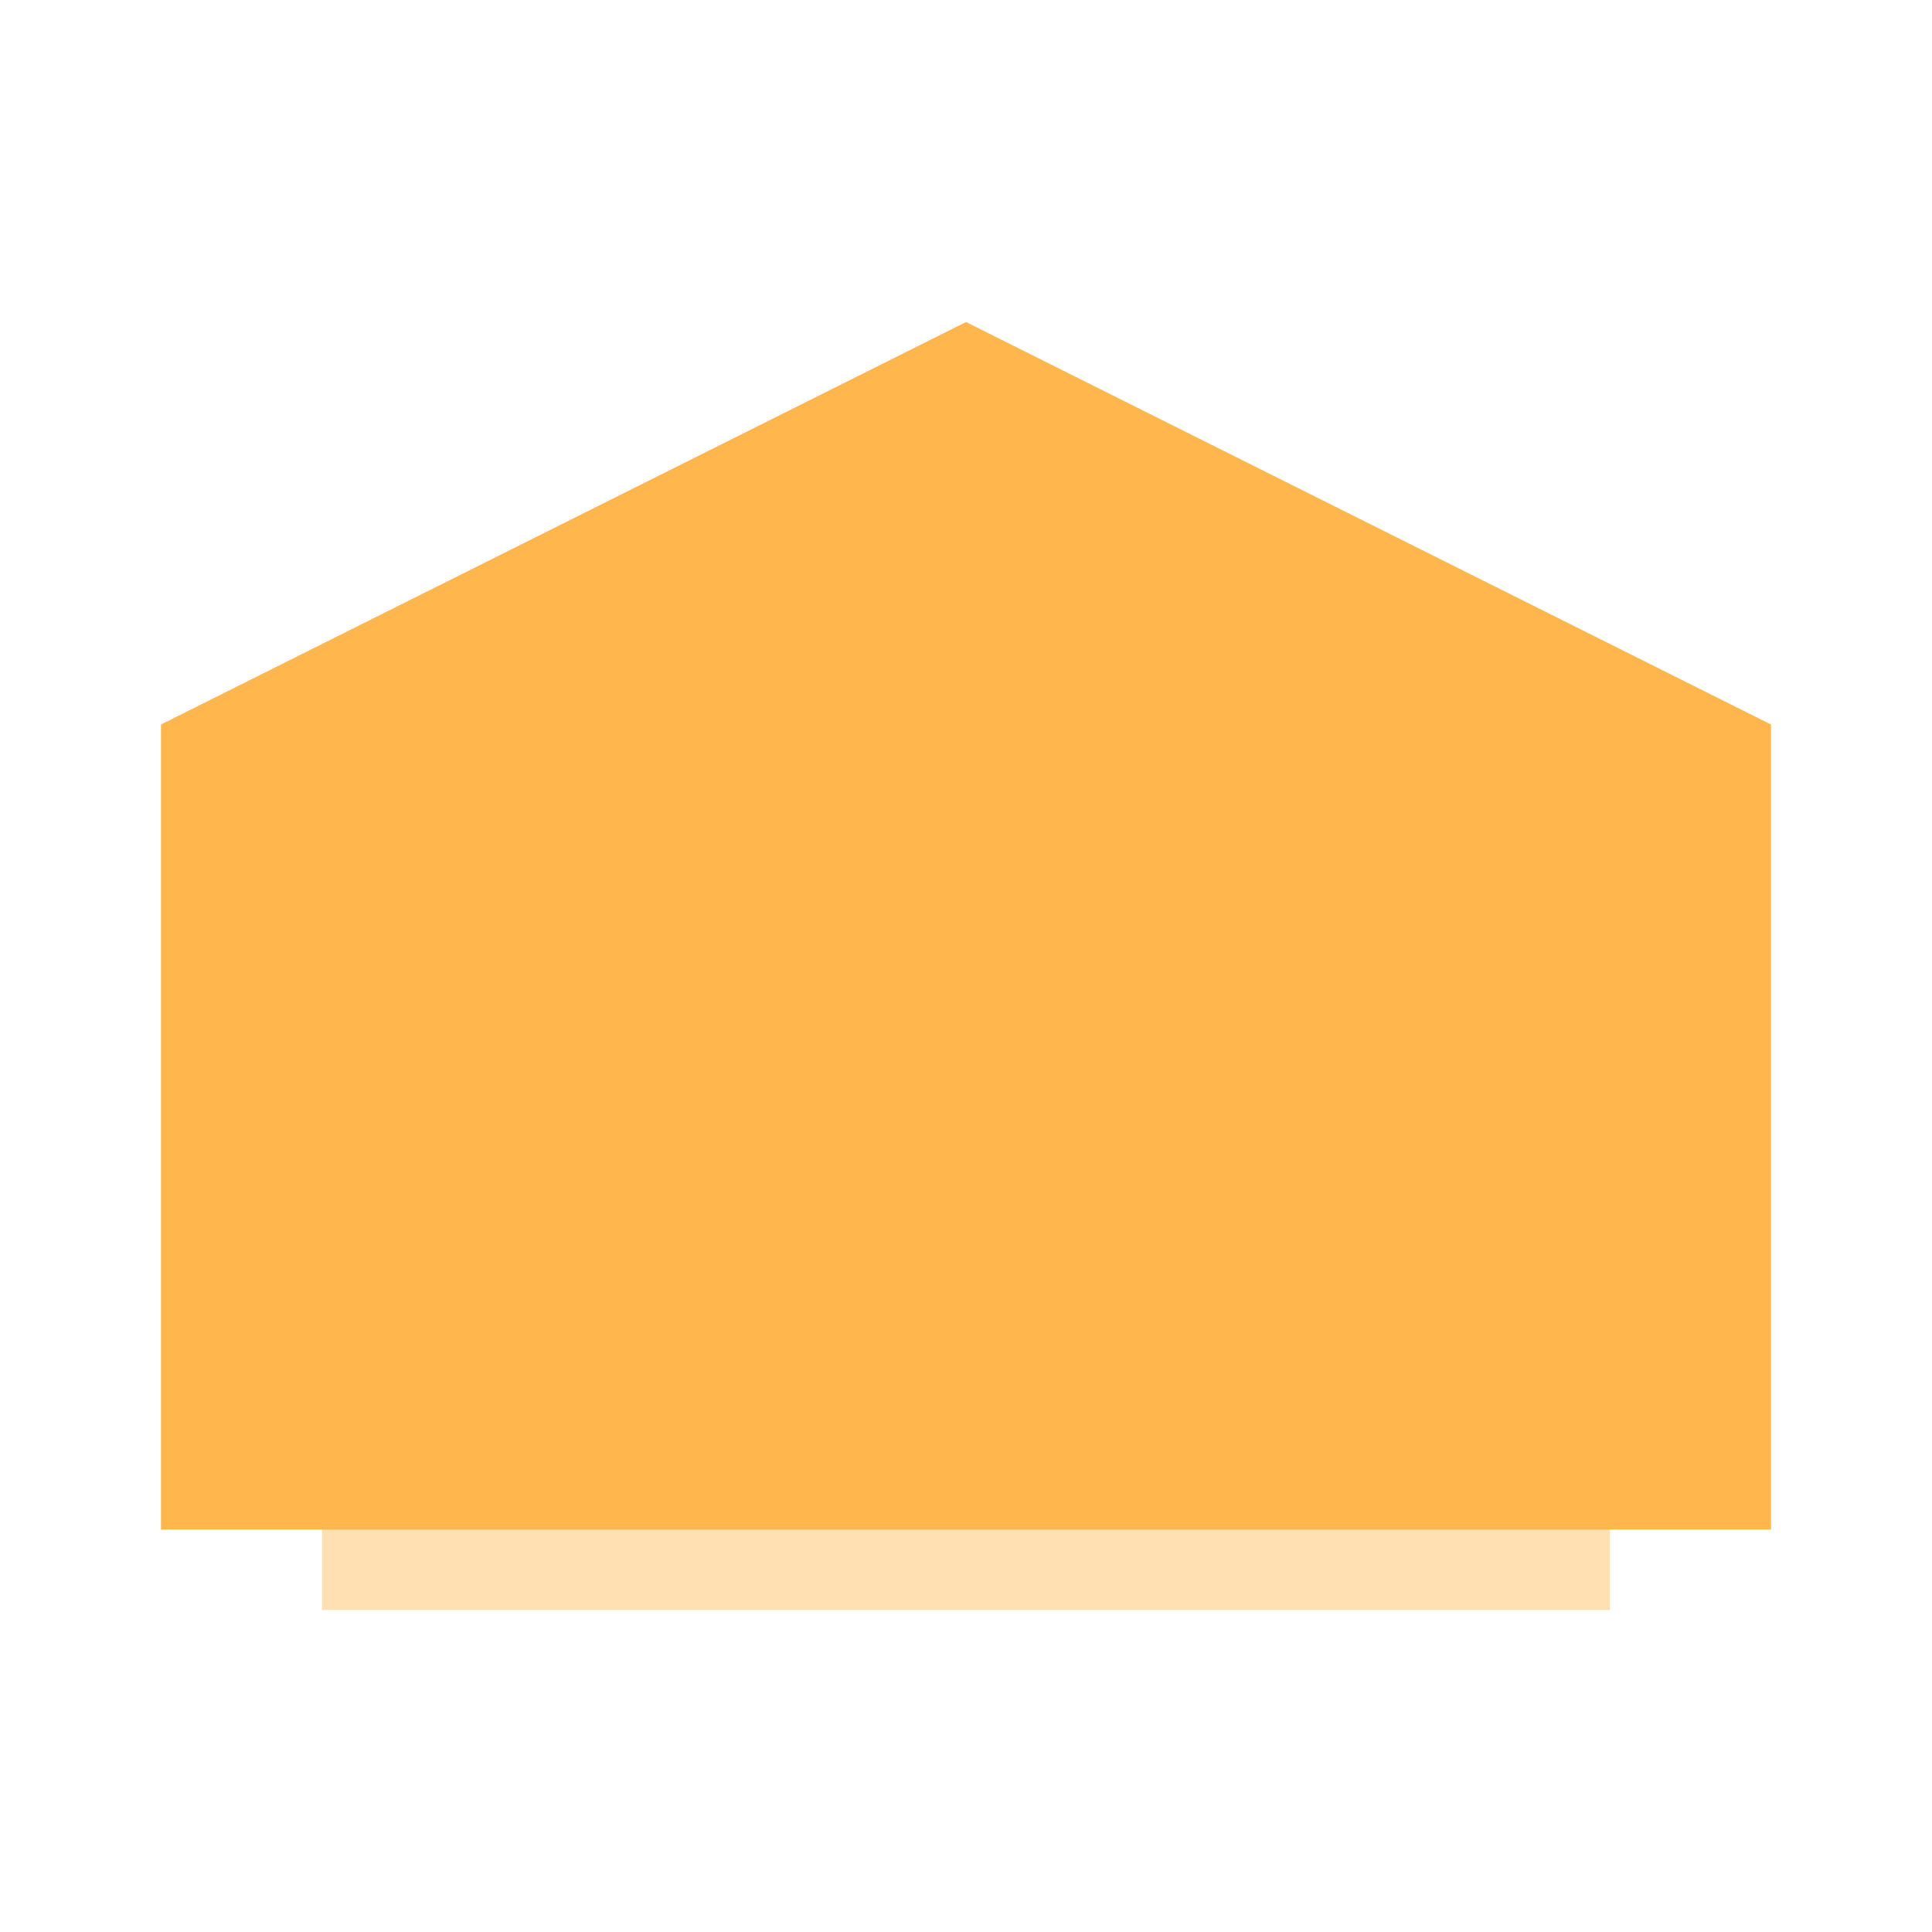 <svg xmlns="http://www.w3.org/2000/svg" viewBox="0 0 24 24" width="32" height="32" fill="#FF9800">
  <rect x="4" y="8" width="16" height="12" fill="#FFE0B2"/>
  <path d="M2 9l10-5 10 5v10H2z" fill="#FFB74D"/>
</svg>
